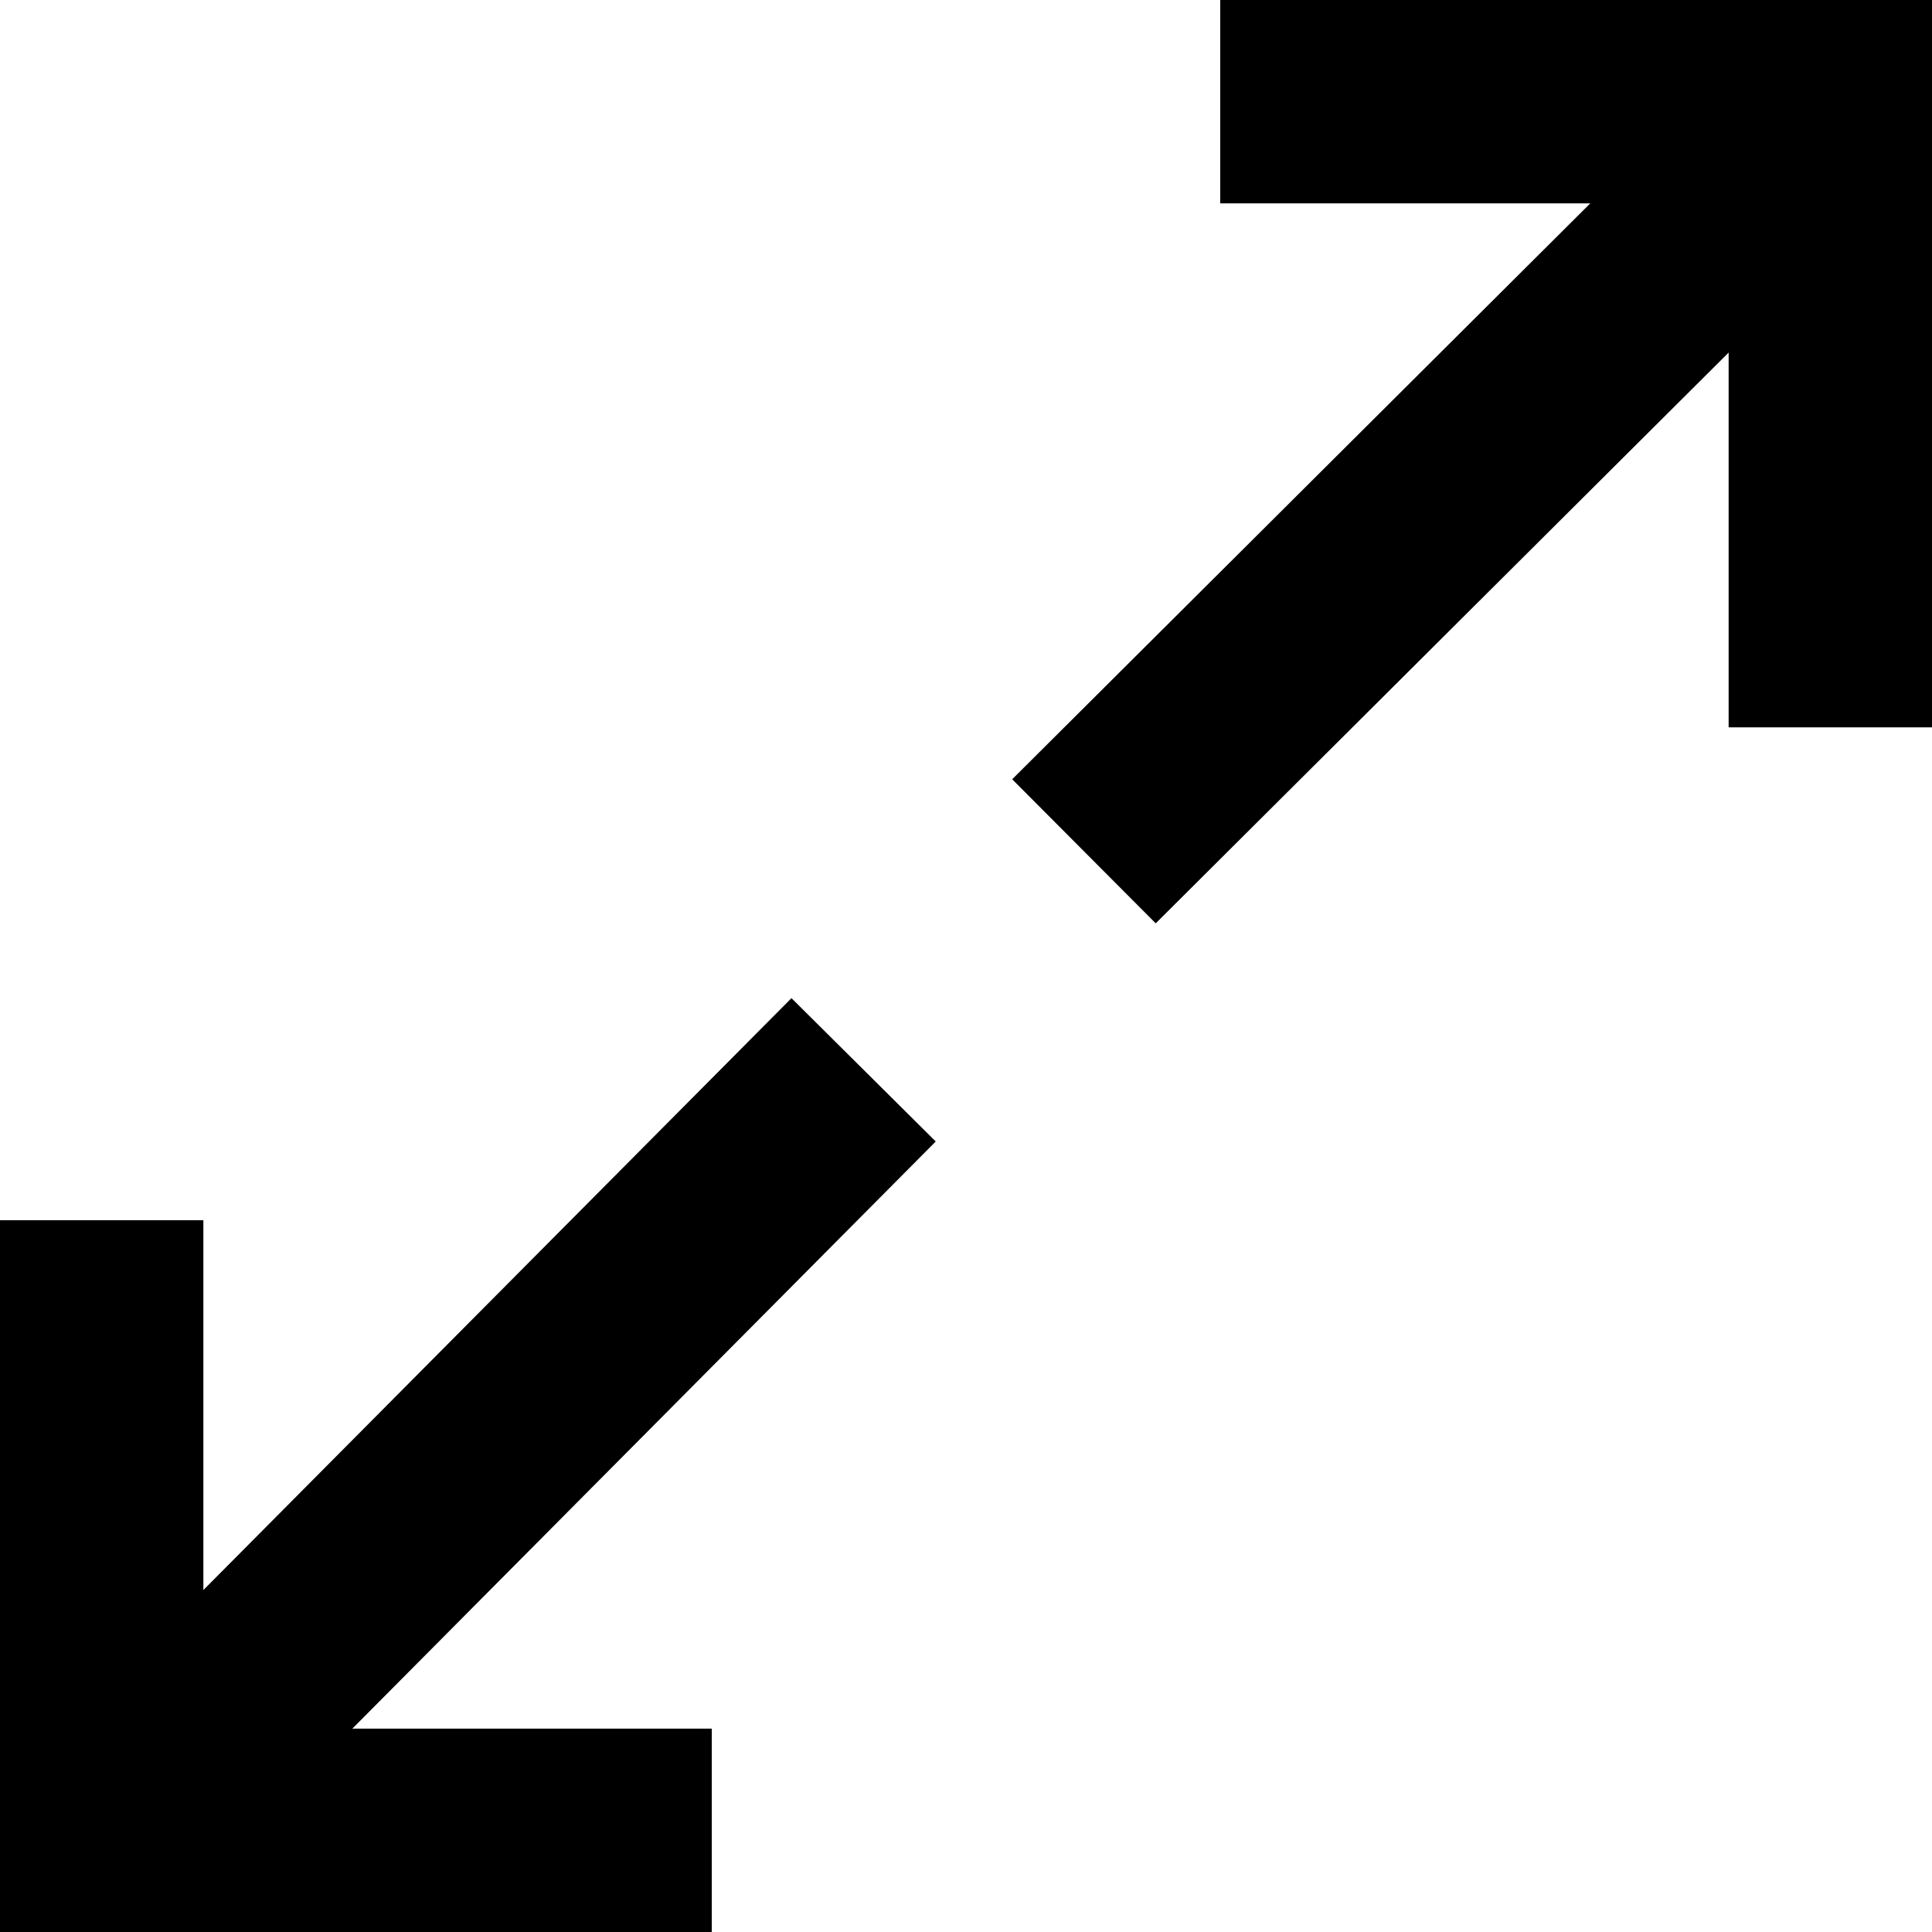 <?xml version="1.0" encoding="UTF-8" standalone="no"?>
<svg width="19px" height="19px" viewBox="0 0 19 19" version="1.1" xmlns="http://www.w3.org/2000/svg" xmlns:xlink="http://www.w3.org/1999/xlink">
    <!-- Generator: Sketch 3.6.1 (26313) - http://www.bohemiancoding.com/sketch -->
    <title>arrow-2px-increase</title>
    <desc>Created with Sketch.</desc>
    <defs></defs>
    <g id="Page-1" stroke="none" stroke-width="1" fill="none" fill-rule="evenodd">
        <g id="arrow-2px-increase" transform="translate(1, 0)" stroke-width="2" stroke="#000000">
            <g id="Group-2">
                <path d="M11,1 L17,1 L17,7.153" id="Path-1"></path>
                <path d="M7.493,10.521 L0.349,17.711" id="Path-2"></path>
                <path d="M0,12 L0,18 L6,18" id="Path-1"></path>
                <path d="M17.063,0.997 L9.66,8.372" id="Path-2"></path>
            </g>
        </g>
    </g>
</svg>

